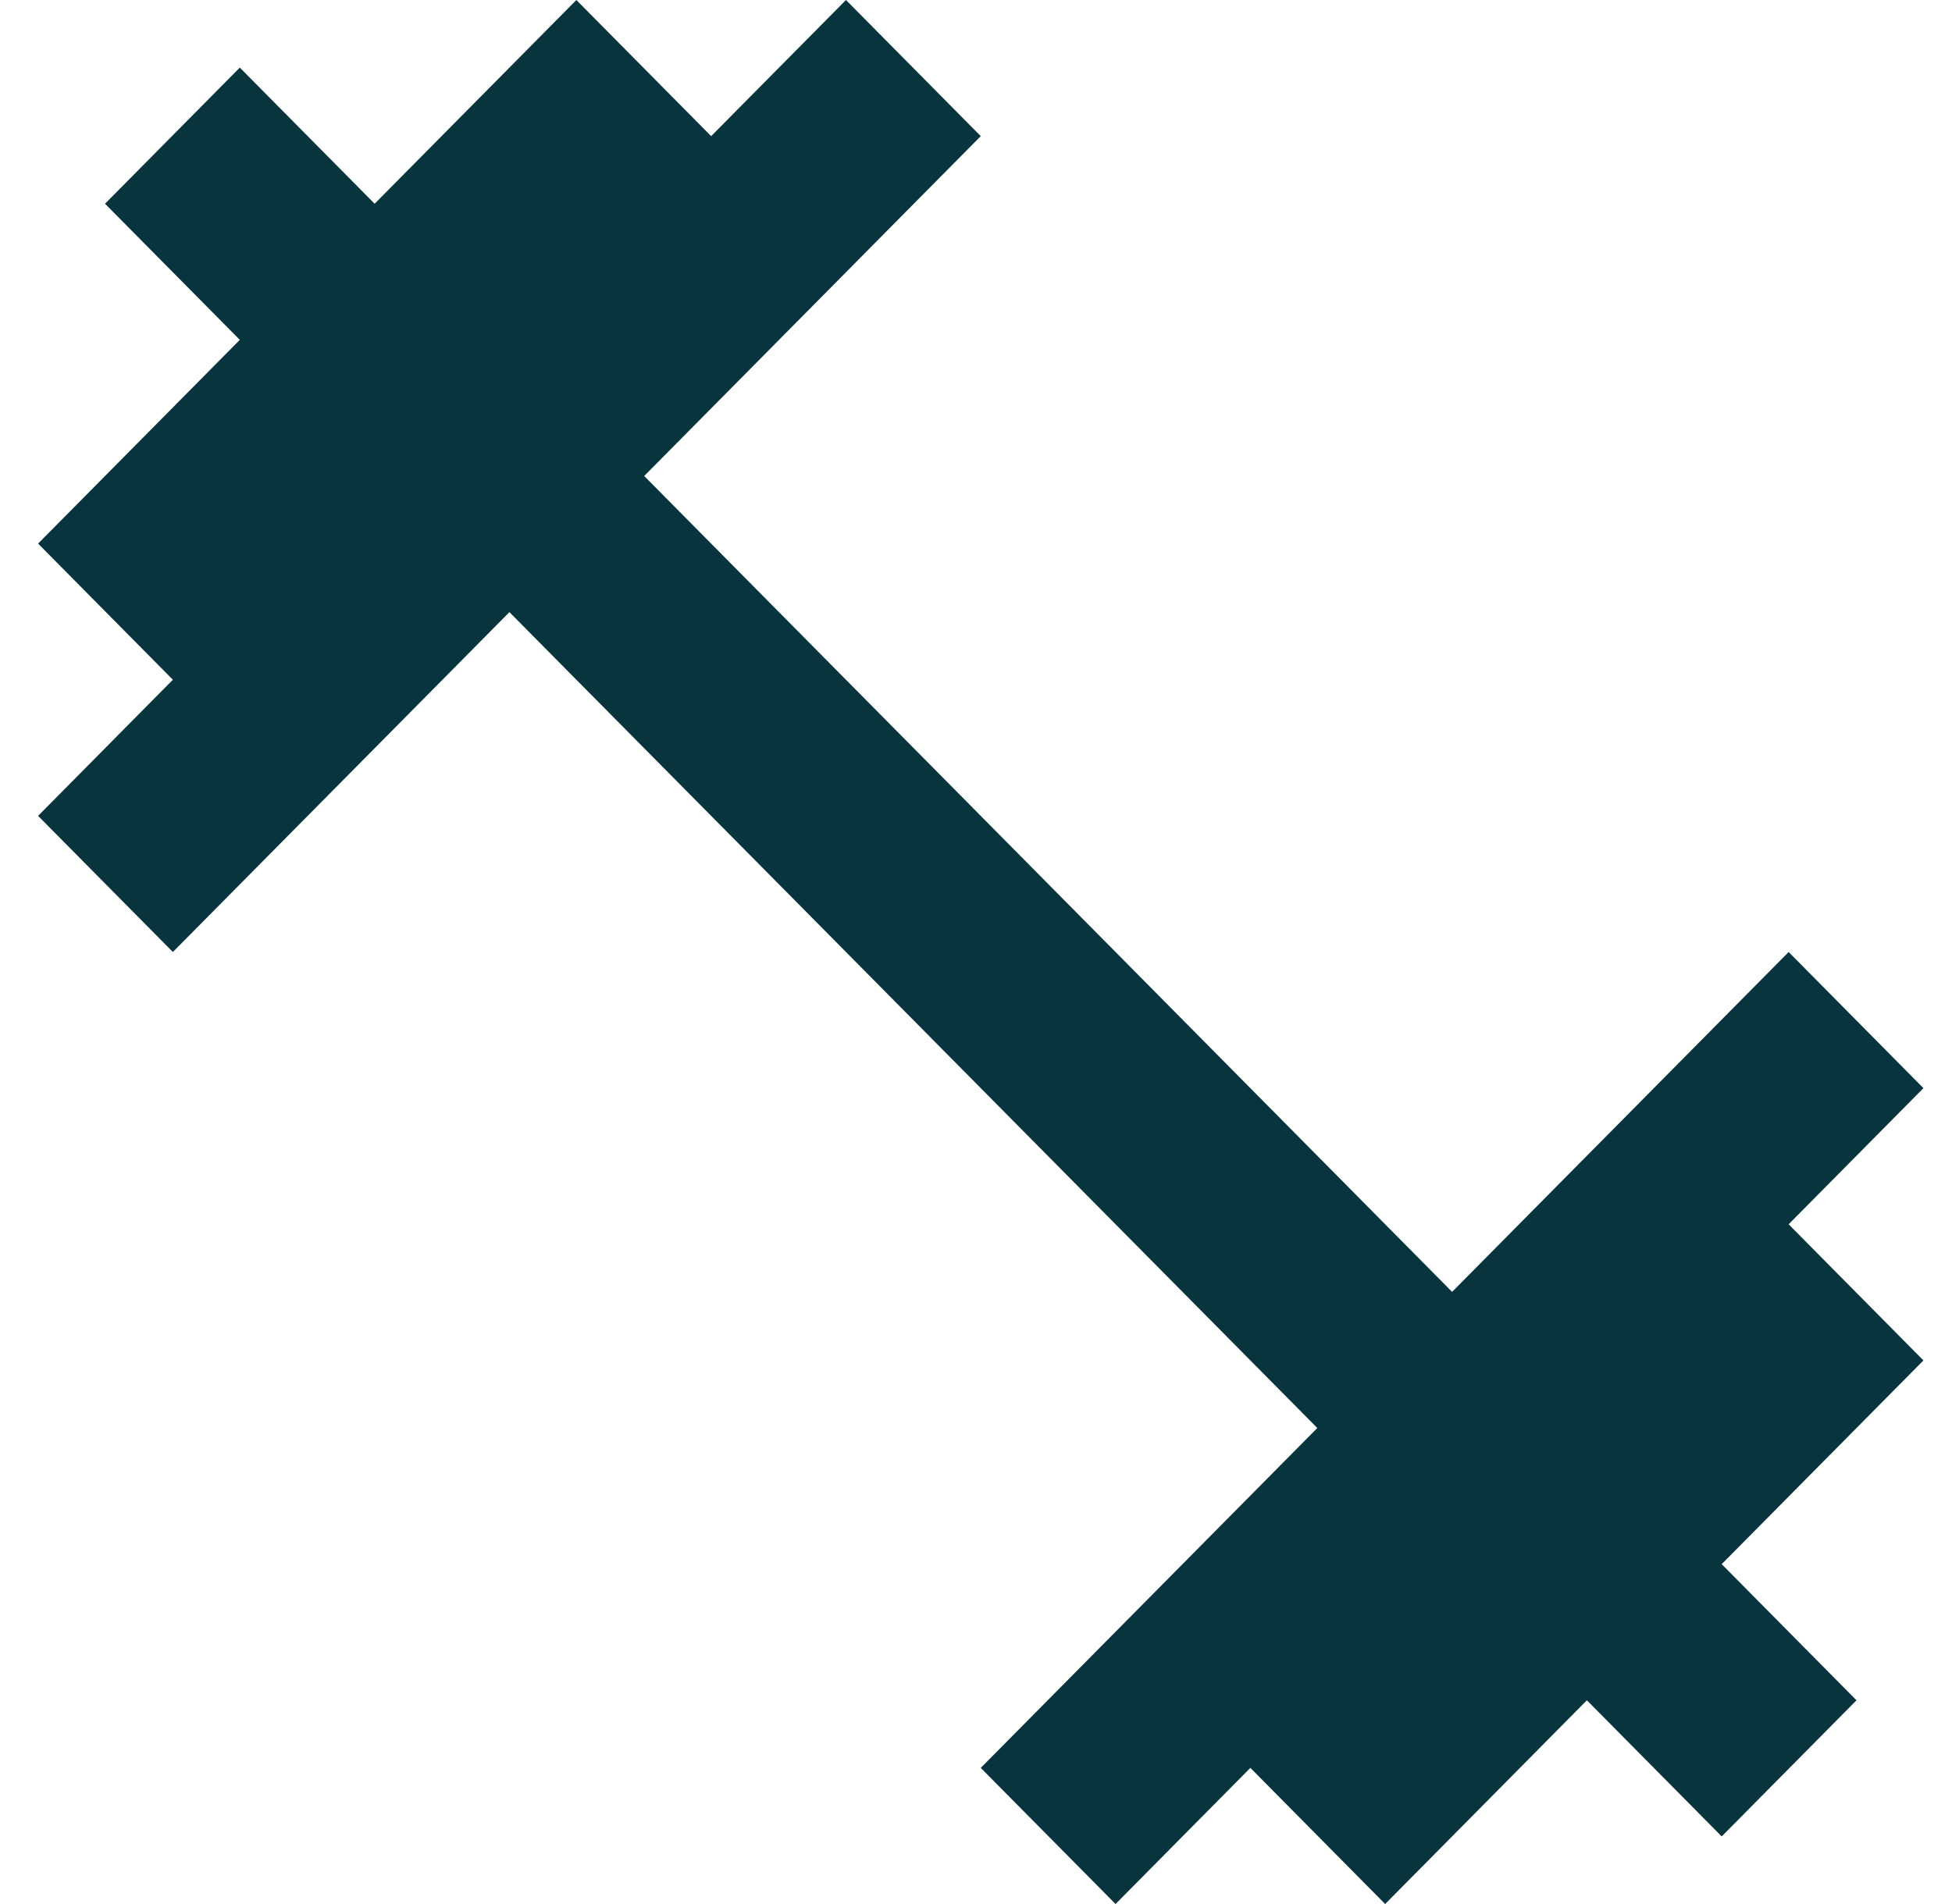 <svg width="41" height="40" viewBox="0 0 41 40" fill="none" xmlns="http://www.w3.org/2000/svg">
<path d="M37.569 25.72L40.4 22.86L37.569 20L30.5 27.14L13.531 10L20.6 2.86L17.769 0L14.937 2.86L12.106 0L7.869 4.28L5.037 1.42L2.206 4.28L5.037 7.14L0.8 11.42L3.631 14.28L0.8 17.14L3.631 20L10.7 12.86L27.669 30L20.6 37.14L23.431 40L26.263 37.14L29.094 40L33.331 35.72L36.163 38.58L38.994 35.72L36.163 32.86L40.4 28.58L37.569 25.72Z" fill="#08343E"/>
</svg>
